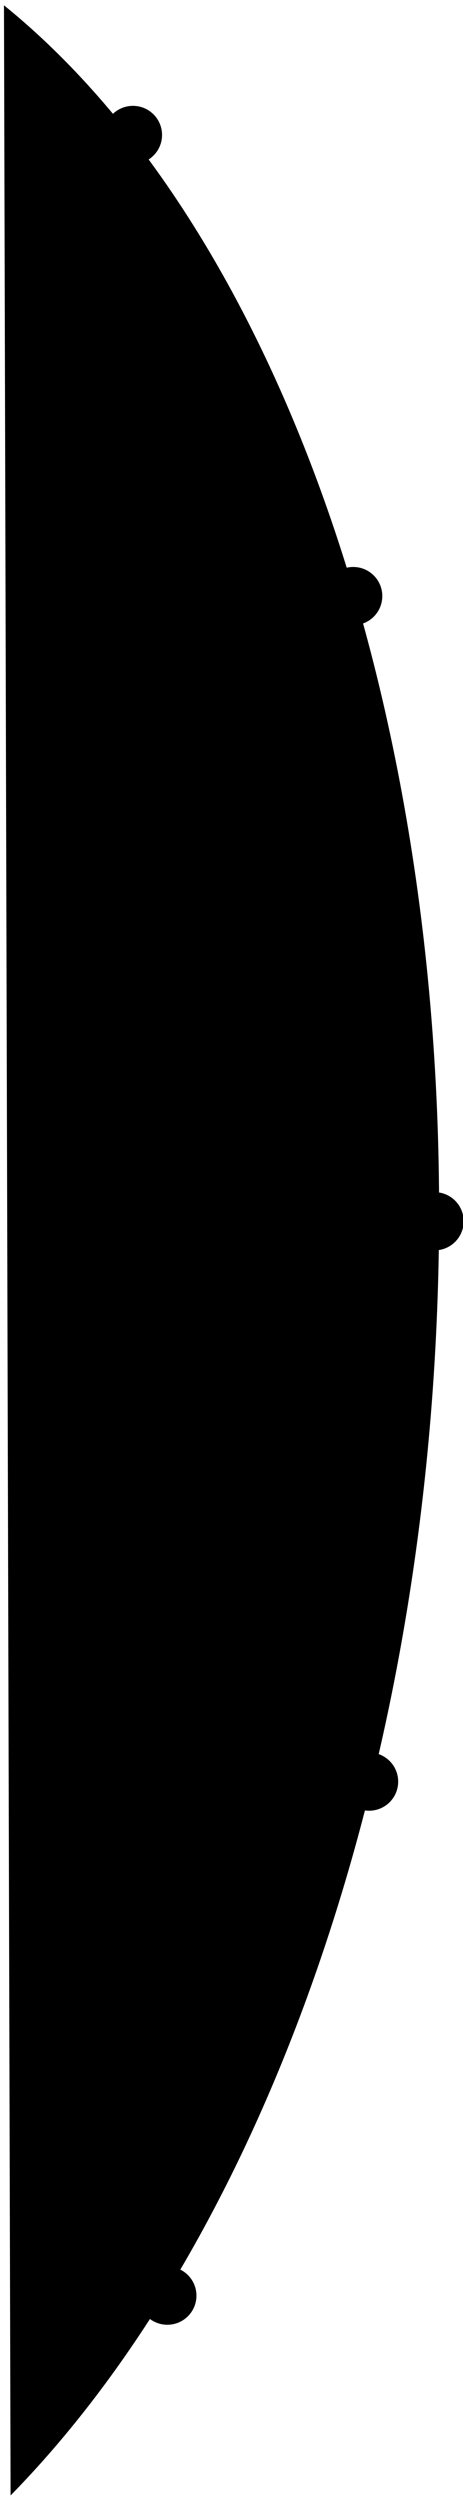 <?xml version="1.0" encoding="utf-8"?>
<!-- Generator: Adobe Illustrator 24.3.0, SVG Export Plug-In . SVG Version: 6.00 Build 0)  -->
<svg version="1.1" id="Layer_1" xmlns="http://www.w3.org/2000/svg" xmlns:xlink="http://www.w3.org/1999/xlink" x="0px" y="0px"
	 viewBox="0 0 70 377.9" style="enable-background:new 0 0 70 377.9;" xml:space="preserve">
<path d="M0.6,0.8C42.8,35,70,112,66,200.2c-3.4,75.5-28.8,140.7-64.4,177"/>
<circle cx="20.1" cy="20.4" r="4.4"/>
<circle cx="53.4" cy="90.1" r="4.4"/>
<circle cx="65.7" cy="184.6" r="4.4"/>
<circle cx="55.8" cy="269.3" r="4.4"/>
<circle cx="25.3" cy="347" r="4.4"/>
</svg>
